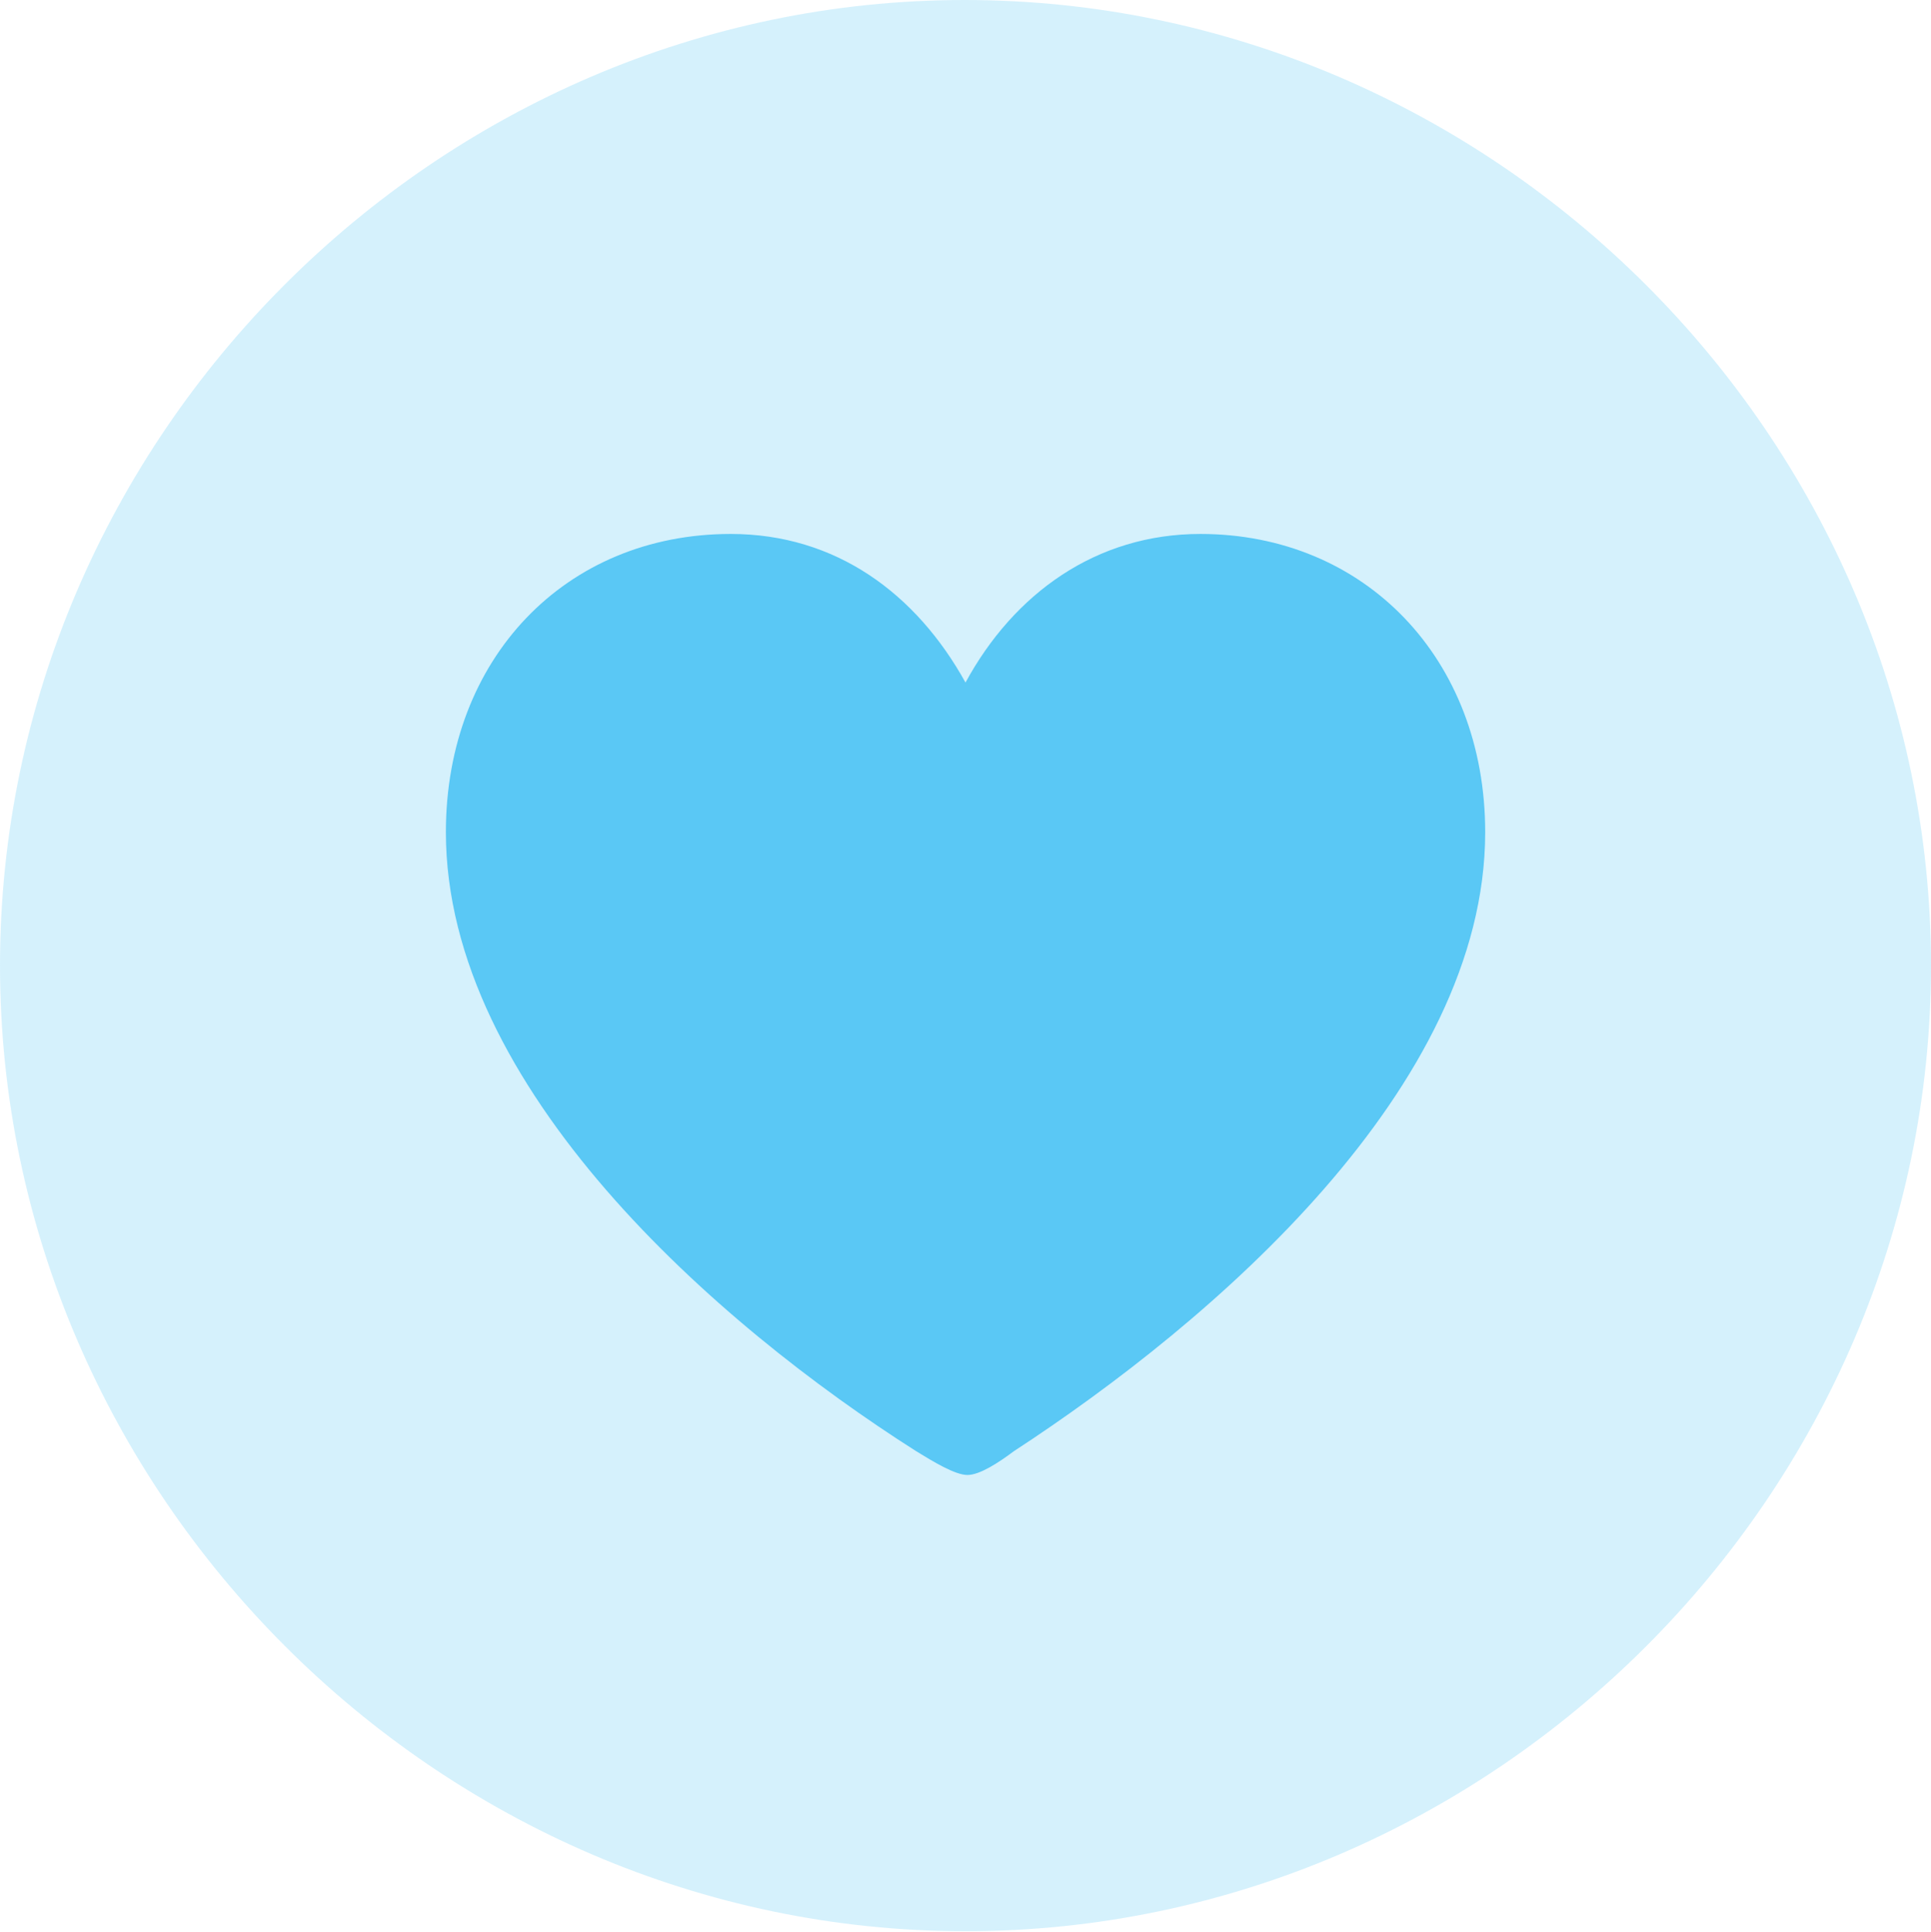 <?xml version="1.0" encoding="UTF-8"?>
<!--Generator: Apple Native CoreSVG 175.5-->
<!DOCTYPE svg
PUBLIC "-//W3C//DTD SVG 1.1//EN"
       "http://www.w3.org/Graphics/SVG/1.1/DTD/svg11.dtd">
<svg version="1.1" xmlns="http://www.w3.org/2000/svg" xmlns:xlink="http://www.w3.org/1999/xlink" width="24.902" height="24.915">
 <g>
  <rect height="24.915" opacity="0" width="24.902" x="0" y="0"/>
  <path d="M12.451 24.902C19.263 24.902 24.902 19.25 24.902 12.451C24.902 5.64 19.25 0 12.439 0C5.64 0 0 5.64 0 12.451C0 19.25 5.652 24.902 12.451 24.902Z" fill="#5ac8f5" fill-opacity="0.25"/>
  <path d="M9.424 6.885C10.779 6.885 11.816 7.654 12.451 8.801C13.074 7.654 14.136 6.885 15.479 6.885C17.602 6.885 19.153 8.496 19.153 10.73C19.153 14.026 15.637 17.041 13.074 18.713C12.878 18.86 12.634 19.019 12.476 19.019C12.317 19.019 12.036 18.848 11.816 18.713C9.241 17.078 5.75 14.026 5.75 10.73C5.75 8.496 7.288 6.885 9.424 6.885Z" fill="#5ac8f5"/>
 </g>
</svg>

